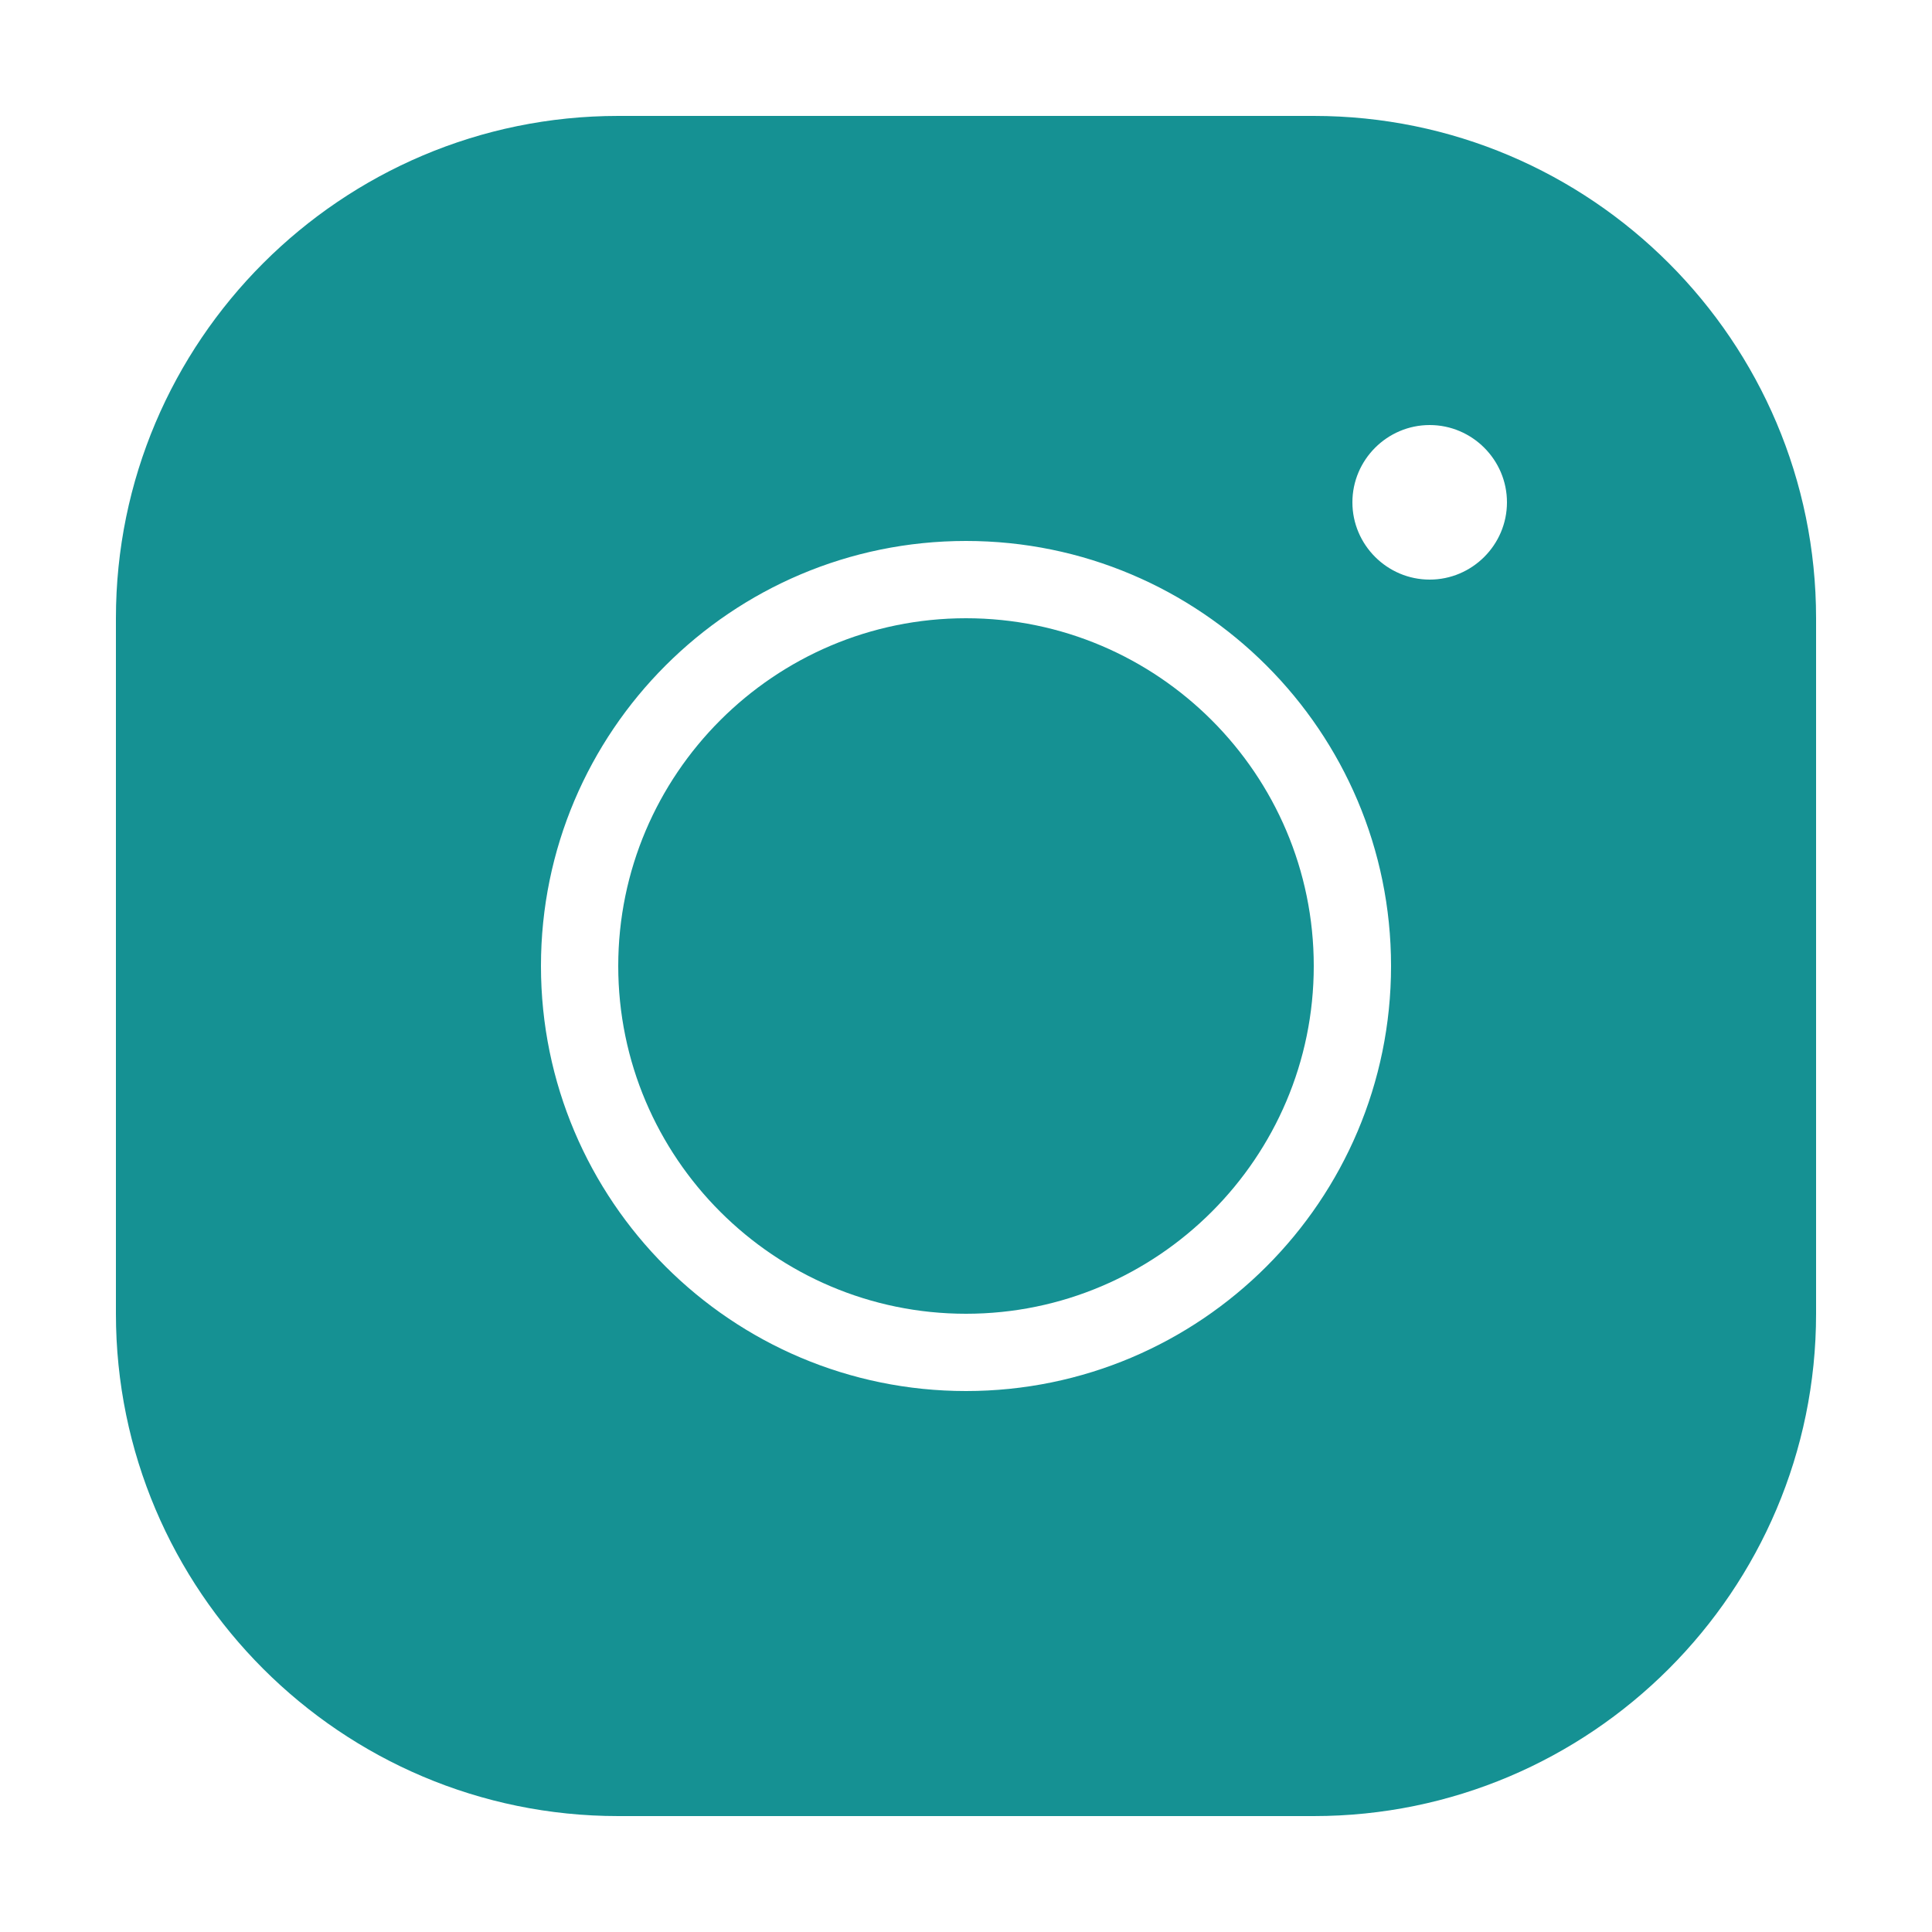 <svg width="68" height="68" viewBox="0 0 68 68" fill="none" xmlns="http://www.w3.org/2000/svg">
<path d="M21.76 4.08C12.009 4.08 4.08 12.009 4.08 21.76V46.24C4.08 55.991 12.009 63.92 21.76 63.92H46.24C55.991 63.92 63.92 55.991 63.92 46.24V21.76C63.92 12.009 55.991 4.08 46.24 4.08H21.76ZM50.32 14.96C51.816 14.96 53.04 16.184 53.04 17.68C53.04 19.176 51.816 20.4 50.32 20.4C48.824 20.4 47.6 19.176 47.6 17.68C47.6 16.184 48.824 14.96 50.32 14.96ZM34 19.04C42.255 19.04 48.96 25.745 48.96 34C48.96 42.255 42.255 48.96 34 48.96C25.745 48.96 19.04 42.255 19.04 34C19.04 25.745 25.745 19.04 34 19.04ZM34 21.76C27.255 21.76 21.76 27.254 21.76 34C21.76 40.746 27.255 46.24 34 46.24C40.746 46.24 46.24 40.746 46.24 34C46.24 27.254 40.746 21.76 34 21.76Z" fill="#159193"/>
</svg>
